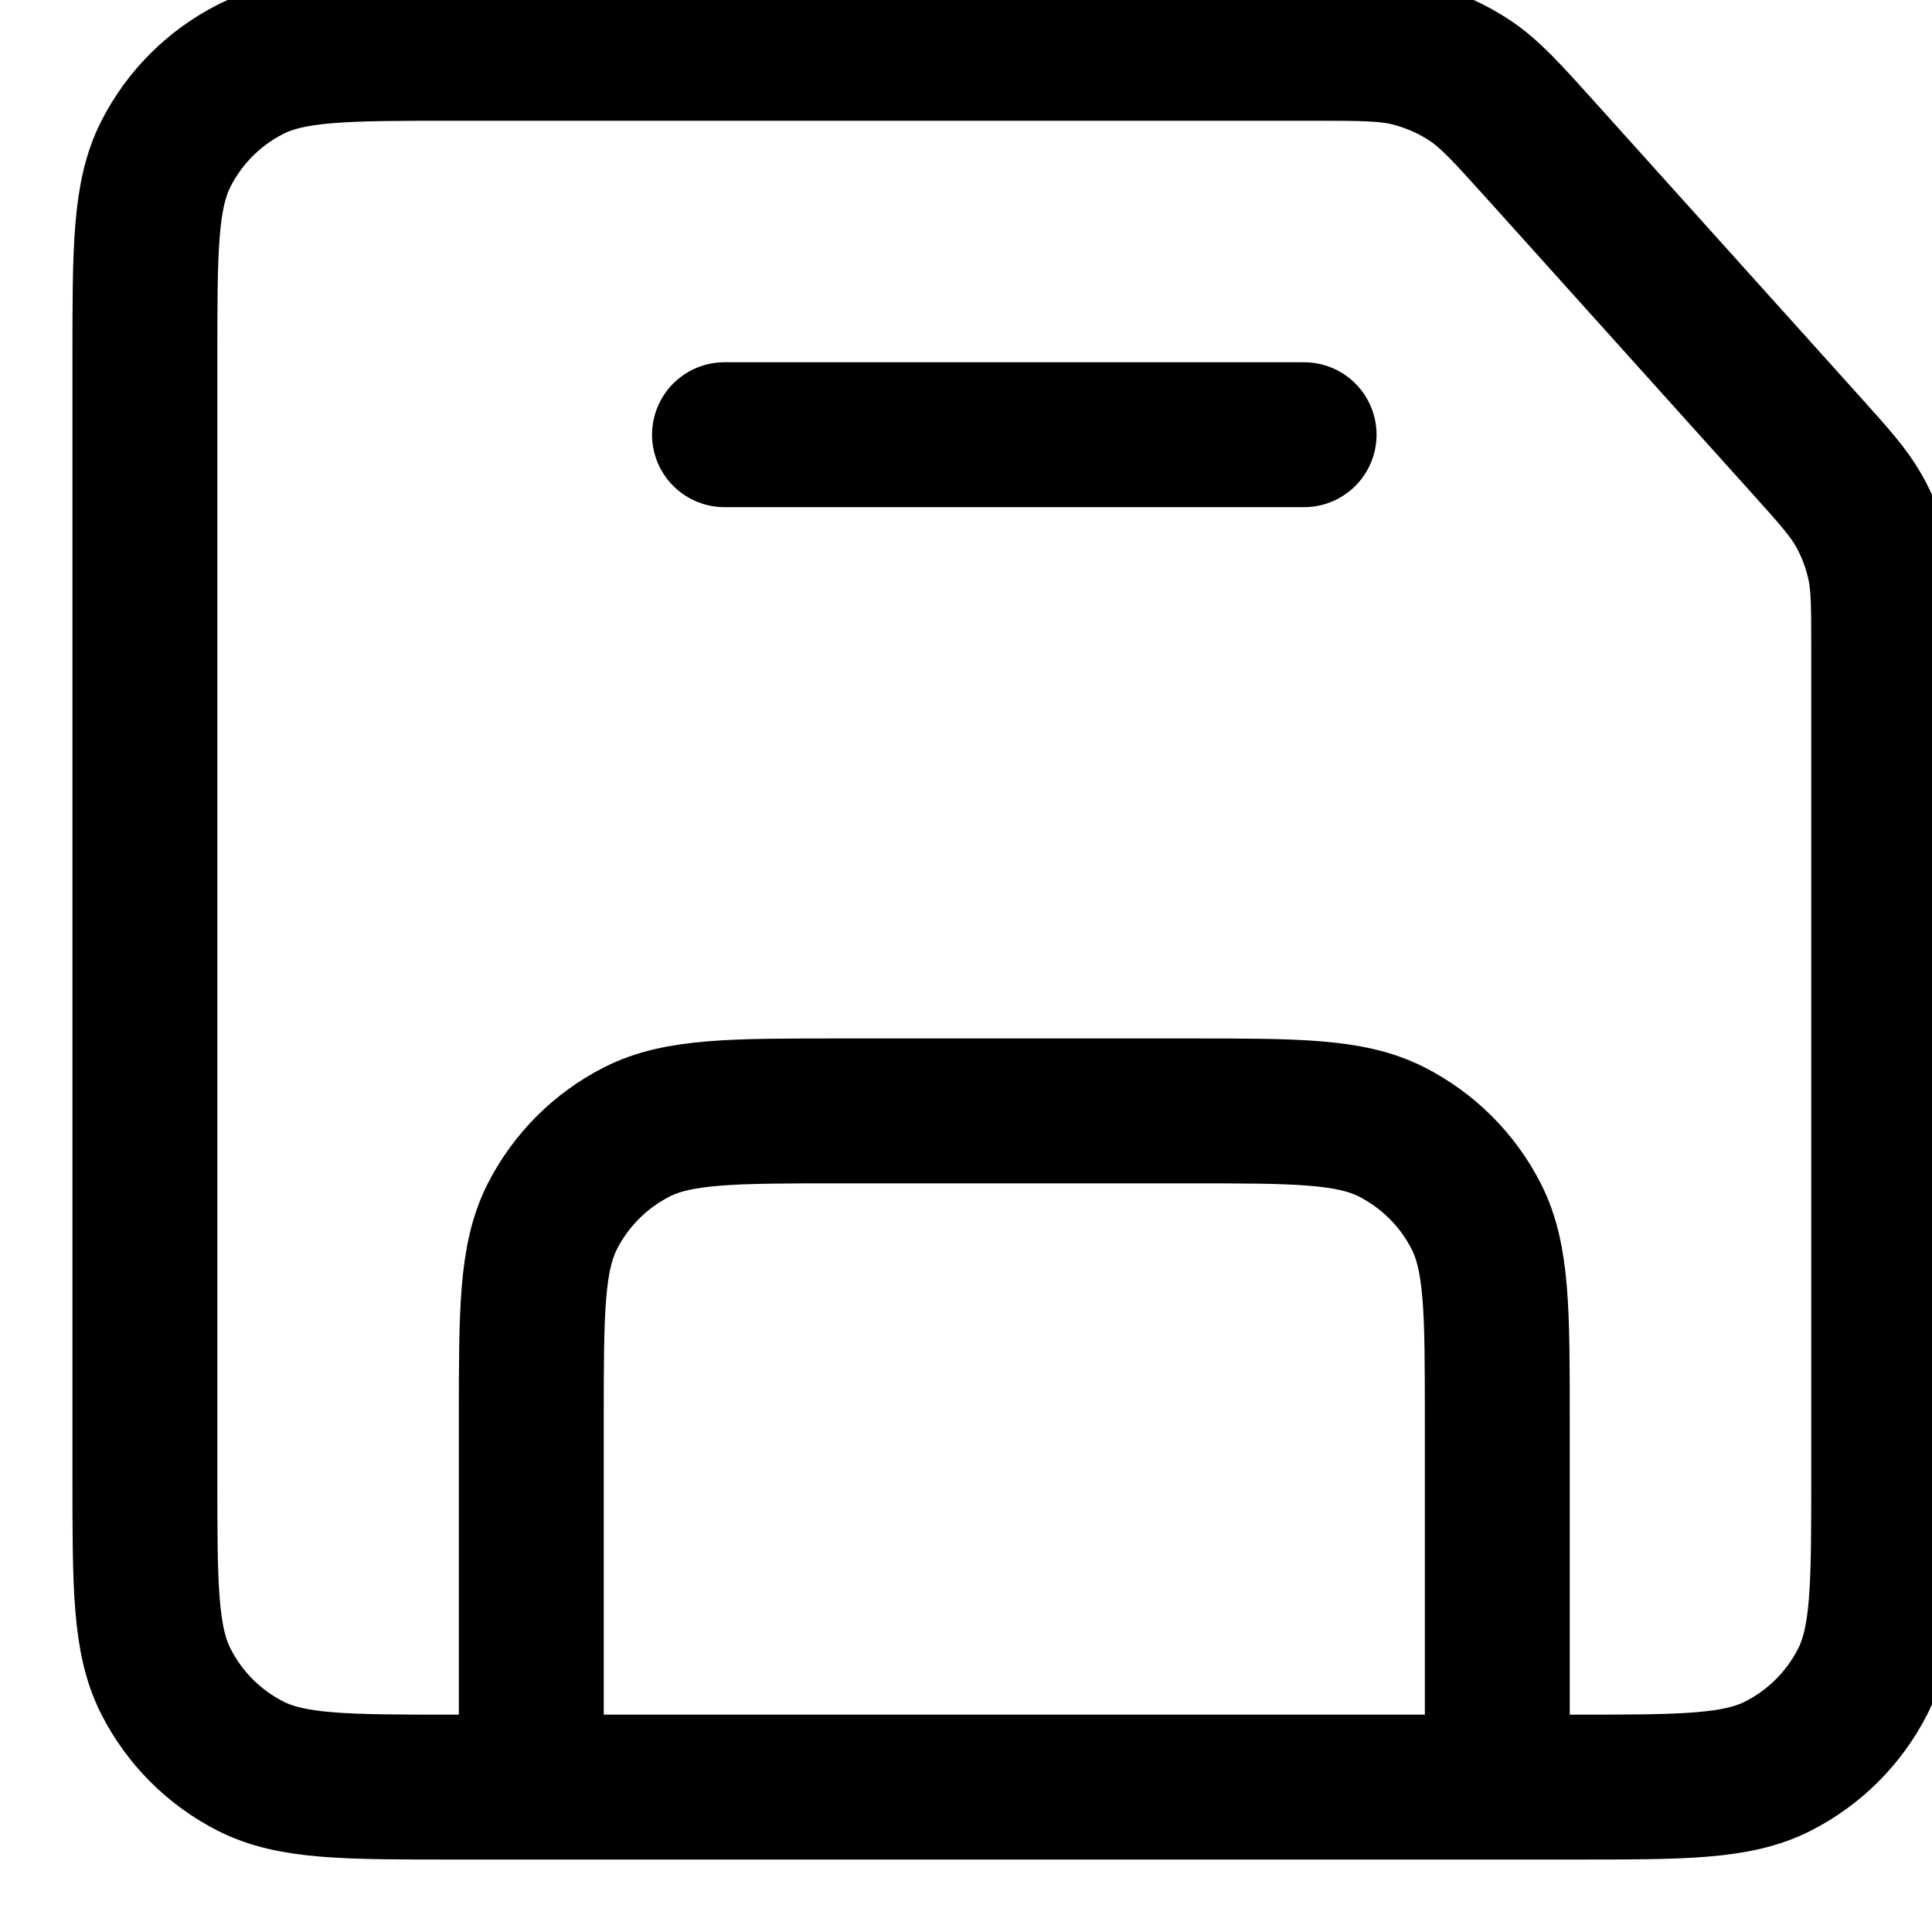 <svg width="20" height="20" viewBox="0 0 20 20" fill="none" xmlns="http://www.w3.org/2000/svg">
<g clip-path="url(#clip0_126_716)">
<path d="M15.5 18.5L5.5 18.5M15.5 18.5L16.303 18.5C17.421 18.5 17.98 18.5 18.407 18.282C18.784 18.09 19.09 17.784 19.282 17.408C19.5 16.98 19.5 16.421 19.5 15.303V6.719C19.5 6.271 19.5 6.045 19.452 5.831C19.409 5.64 19.339 5.456 19.243 5.286C19.136 5.097 18.987 4.931 18.693 4.604L15.938 1.542C15.597 1.164 15.424 0.972 15.217 0.834C15.03 0.71 14.824 0.619 14.607 0.563C14.362 0.5 14.1 0.5 13.575 0.5H4.7C3.58 0.5 3.02 0.5 2.592 0.718C2.215 0.91 1.91 1.215 1.718 1.592C1.5 2.02 1.5 2.58 1.5 3.7V15.3C1.5 16.42 1.5 16.979 1.718 17.407C1.91 17.784 2.215 18.09 2.592 18.282C3.019 18.5 3.579 18.5 4.697 18.5H5.5M15.5 18.5V14.697C15.5 13.579 15.5 13.019 15.282 12.592C15.09 12.215 14.784 11.91 14.407 11.718C13.979 11.5 13.42 11.5 12.3 11.5H8.7C7.58 11.5 7.02 11.5 6.592 11.718C6.215 11.91 5.91 12.215 5.718 12.592C5.5 13.02 5.5 13.58 5.5 14.7V18.5M13.5 4.5H7.5" stroke="currentColor" stroke-width="1.5" stroke-linecap="round" stroke-linejoin="round"/>
</g>
<defs>
<clipPath id="clip0_126_716">
<rect width="20" height="20" fill="white"/>
</clipPath>
</defs>
</svg>
